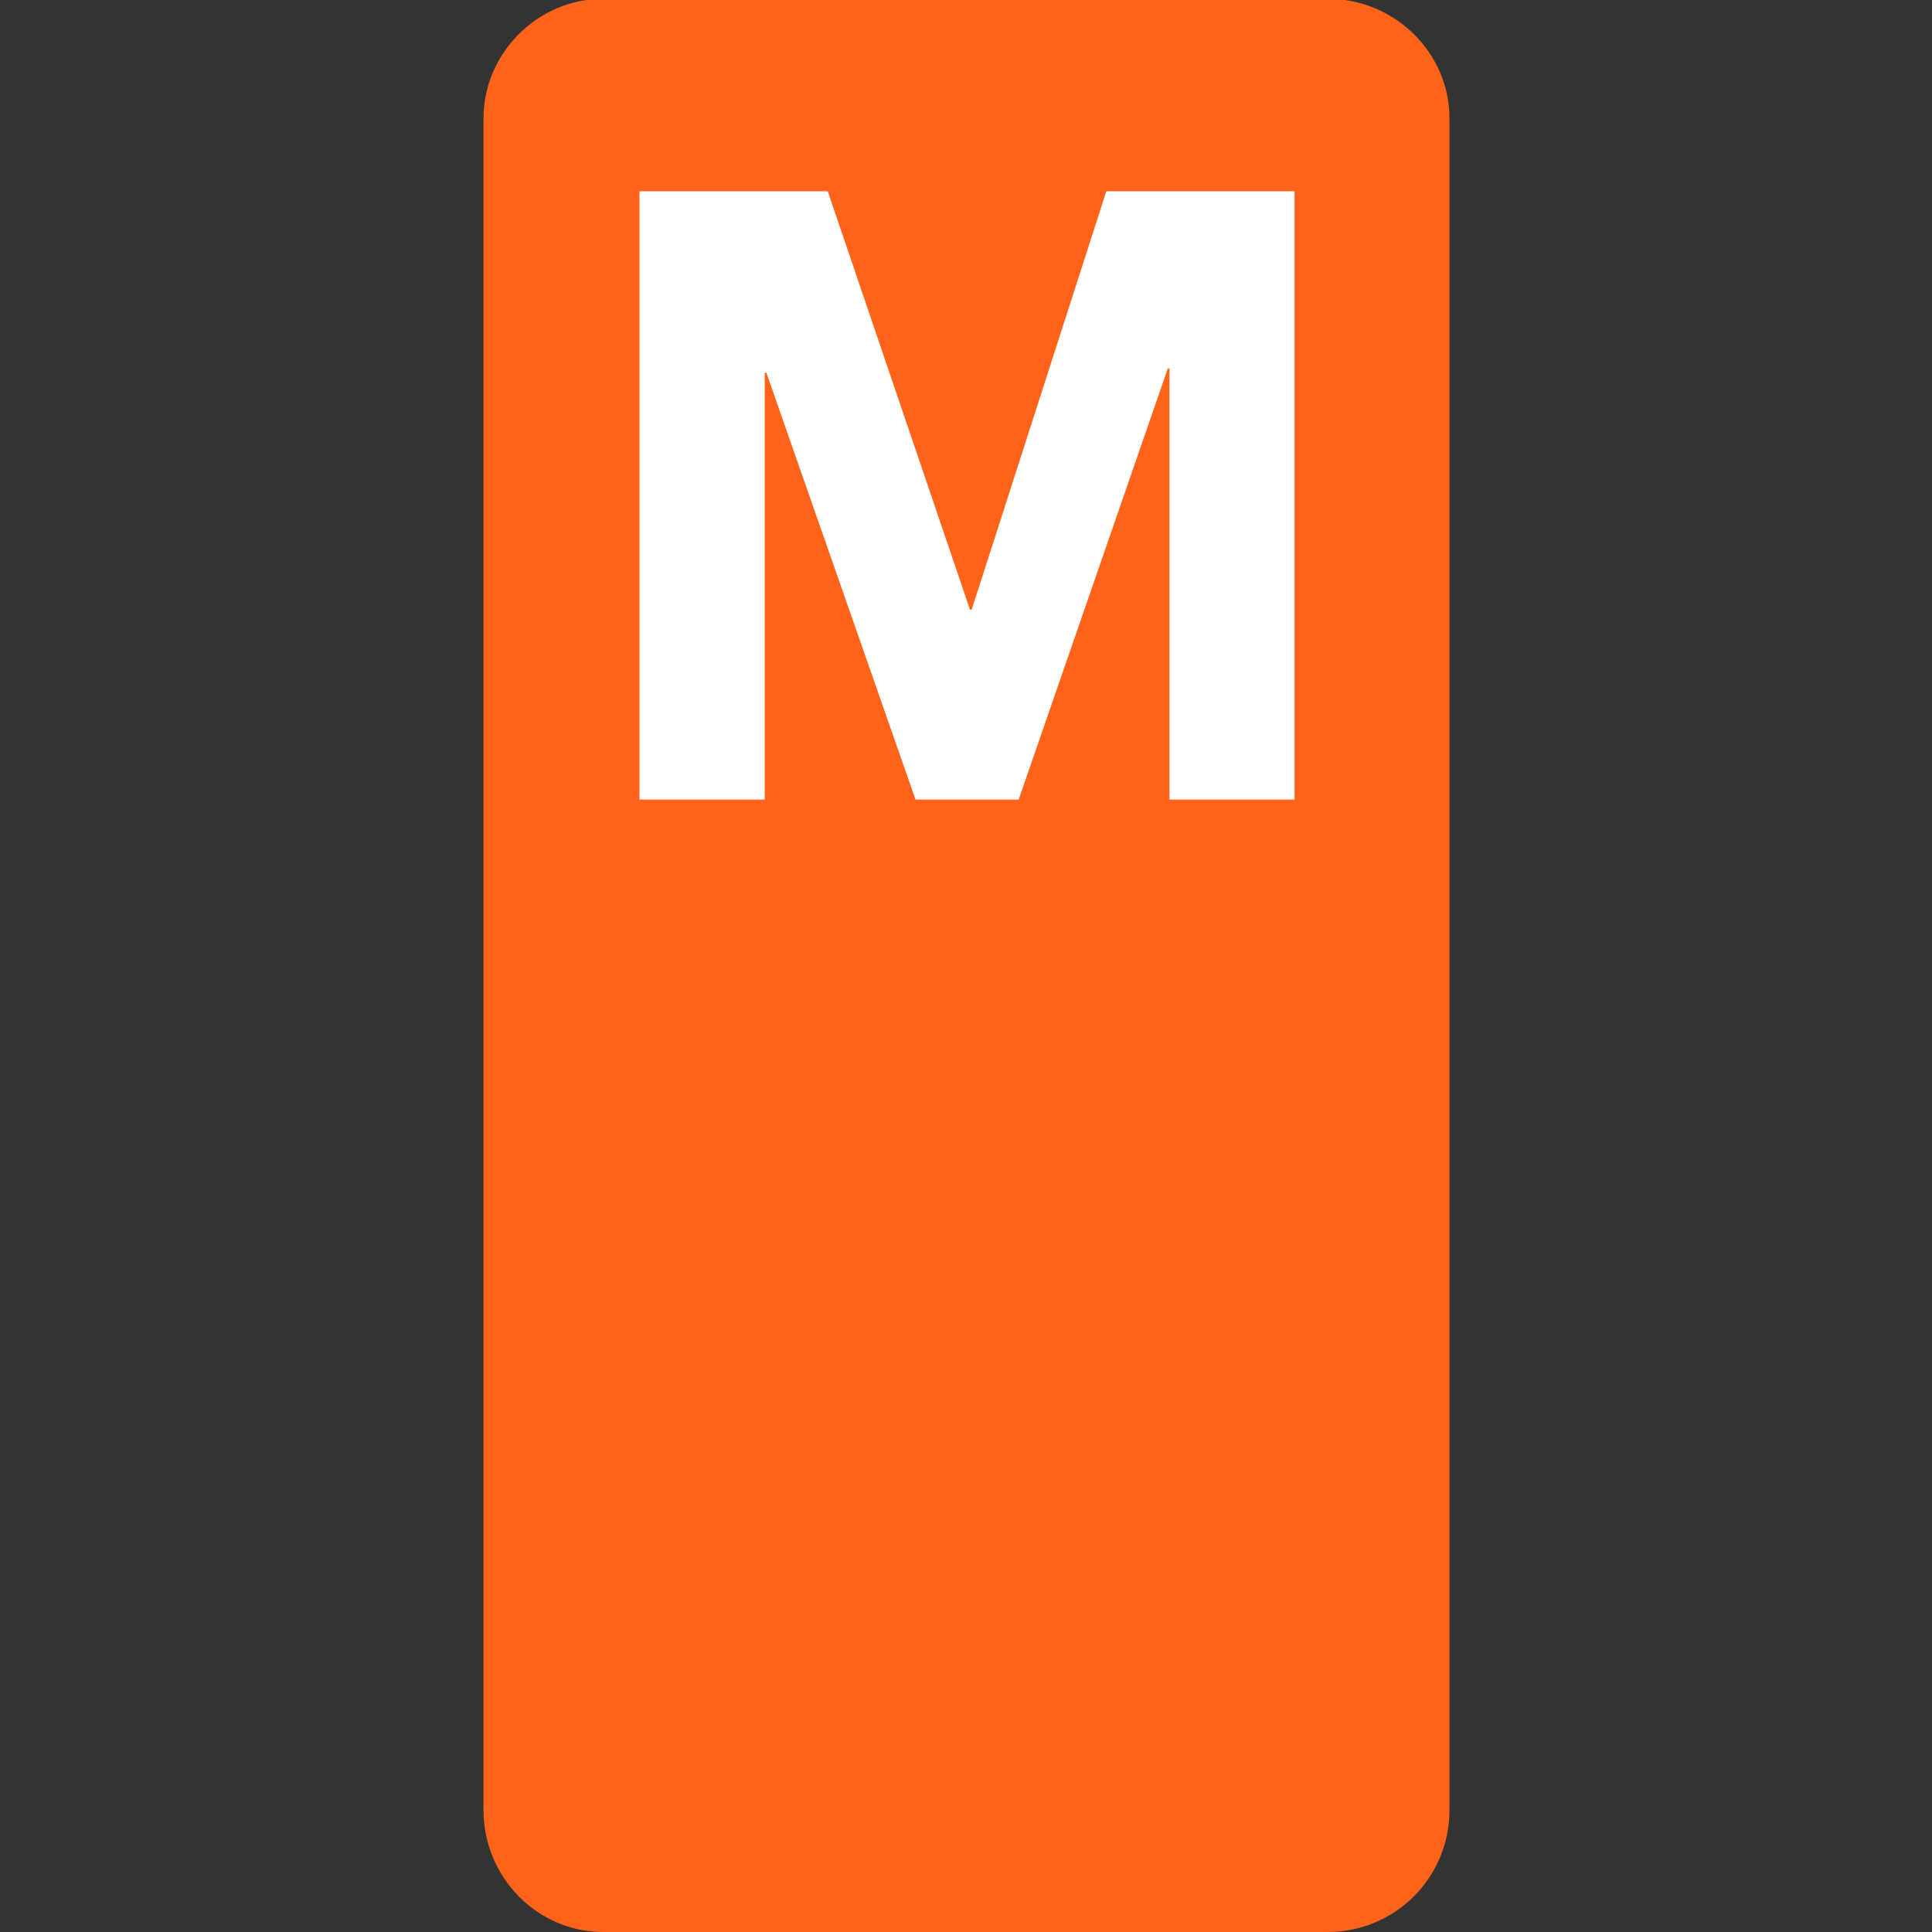 <?xml version="1.0" encoding="utf-8"?>
<!-- Generator: Adobe Illustrator 19.2.1, SVG Export Plug-In . SVG Version: 6.00 Build 0)  -->
<!DOCTYPE svg PUBLIC "-//W3C//DTD SVG 1.1//EN" "http://www.w3.org/Graphics/SVG/1.1/DTD/svg11.dtd">
<svg version="1.1" id="Layer_1" xmlns="http://www.w3.org/2000/svg" xmlns:xlink="http://www.w3.org/1999/xlink" x="0px" y="0px"
	 viewBox="0 0 16 16" enable-background="new 0 0 16 16" xml:space="preserve">
<rect x="0" y="0" width="16" height="16" fill="#333333" stroke="none"/>
<g>
	<g>
		<path fill="#FF6319" d="M4.004,0.98c0-0.54,0.45-0.99,0.99-0.99h6c0.56,0,1.01,0.45,1.01,0.99v14.01c0,0.56-0.45,1.01-1.01,1.01
			h-6c-0.54,0-0.99-0.45-0.99-1.01V0.98z"/>
	</g>
	<g>
		<path fill="#FFFFFF" d="M6.855,1.584l1.178,3.465h0.014l1.115-3.465h1.559v5.038H9.685v-3.57H9.671l-1.235,3.57H7.582L6.347,3.087
			H6.333v3.535H5.296V1.584H6.855z"/>
	</g>
</g>
</svg>

